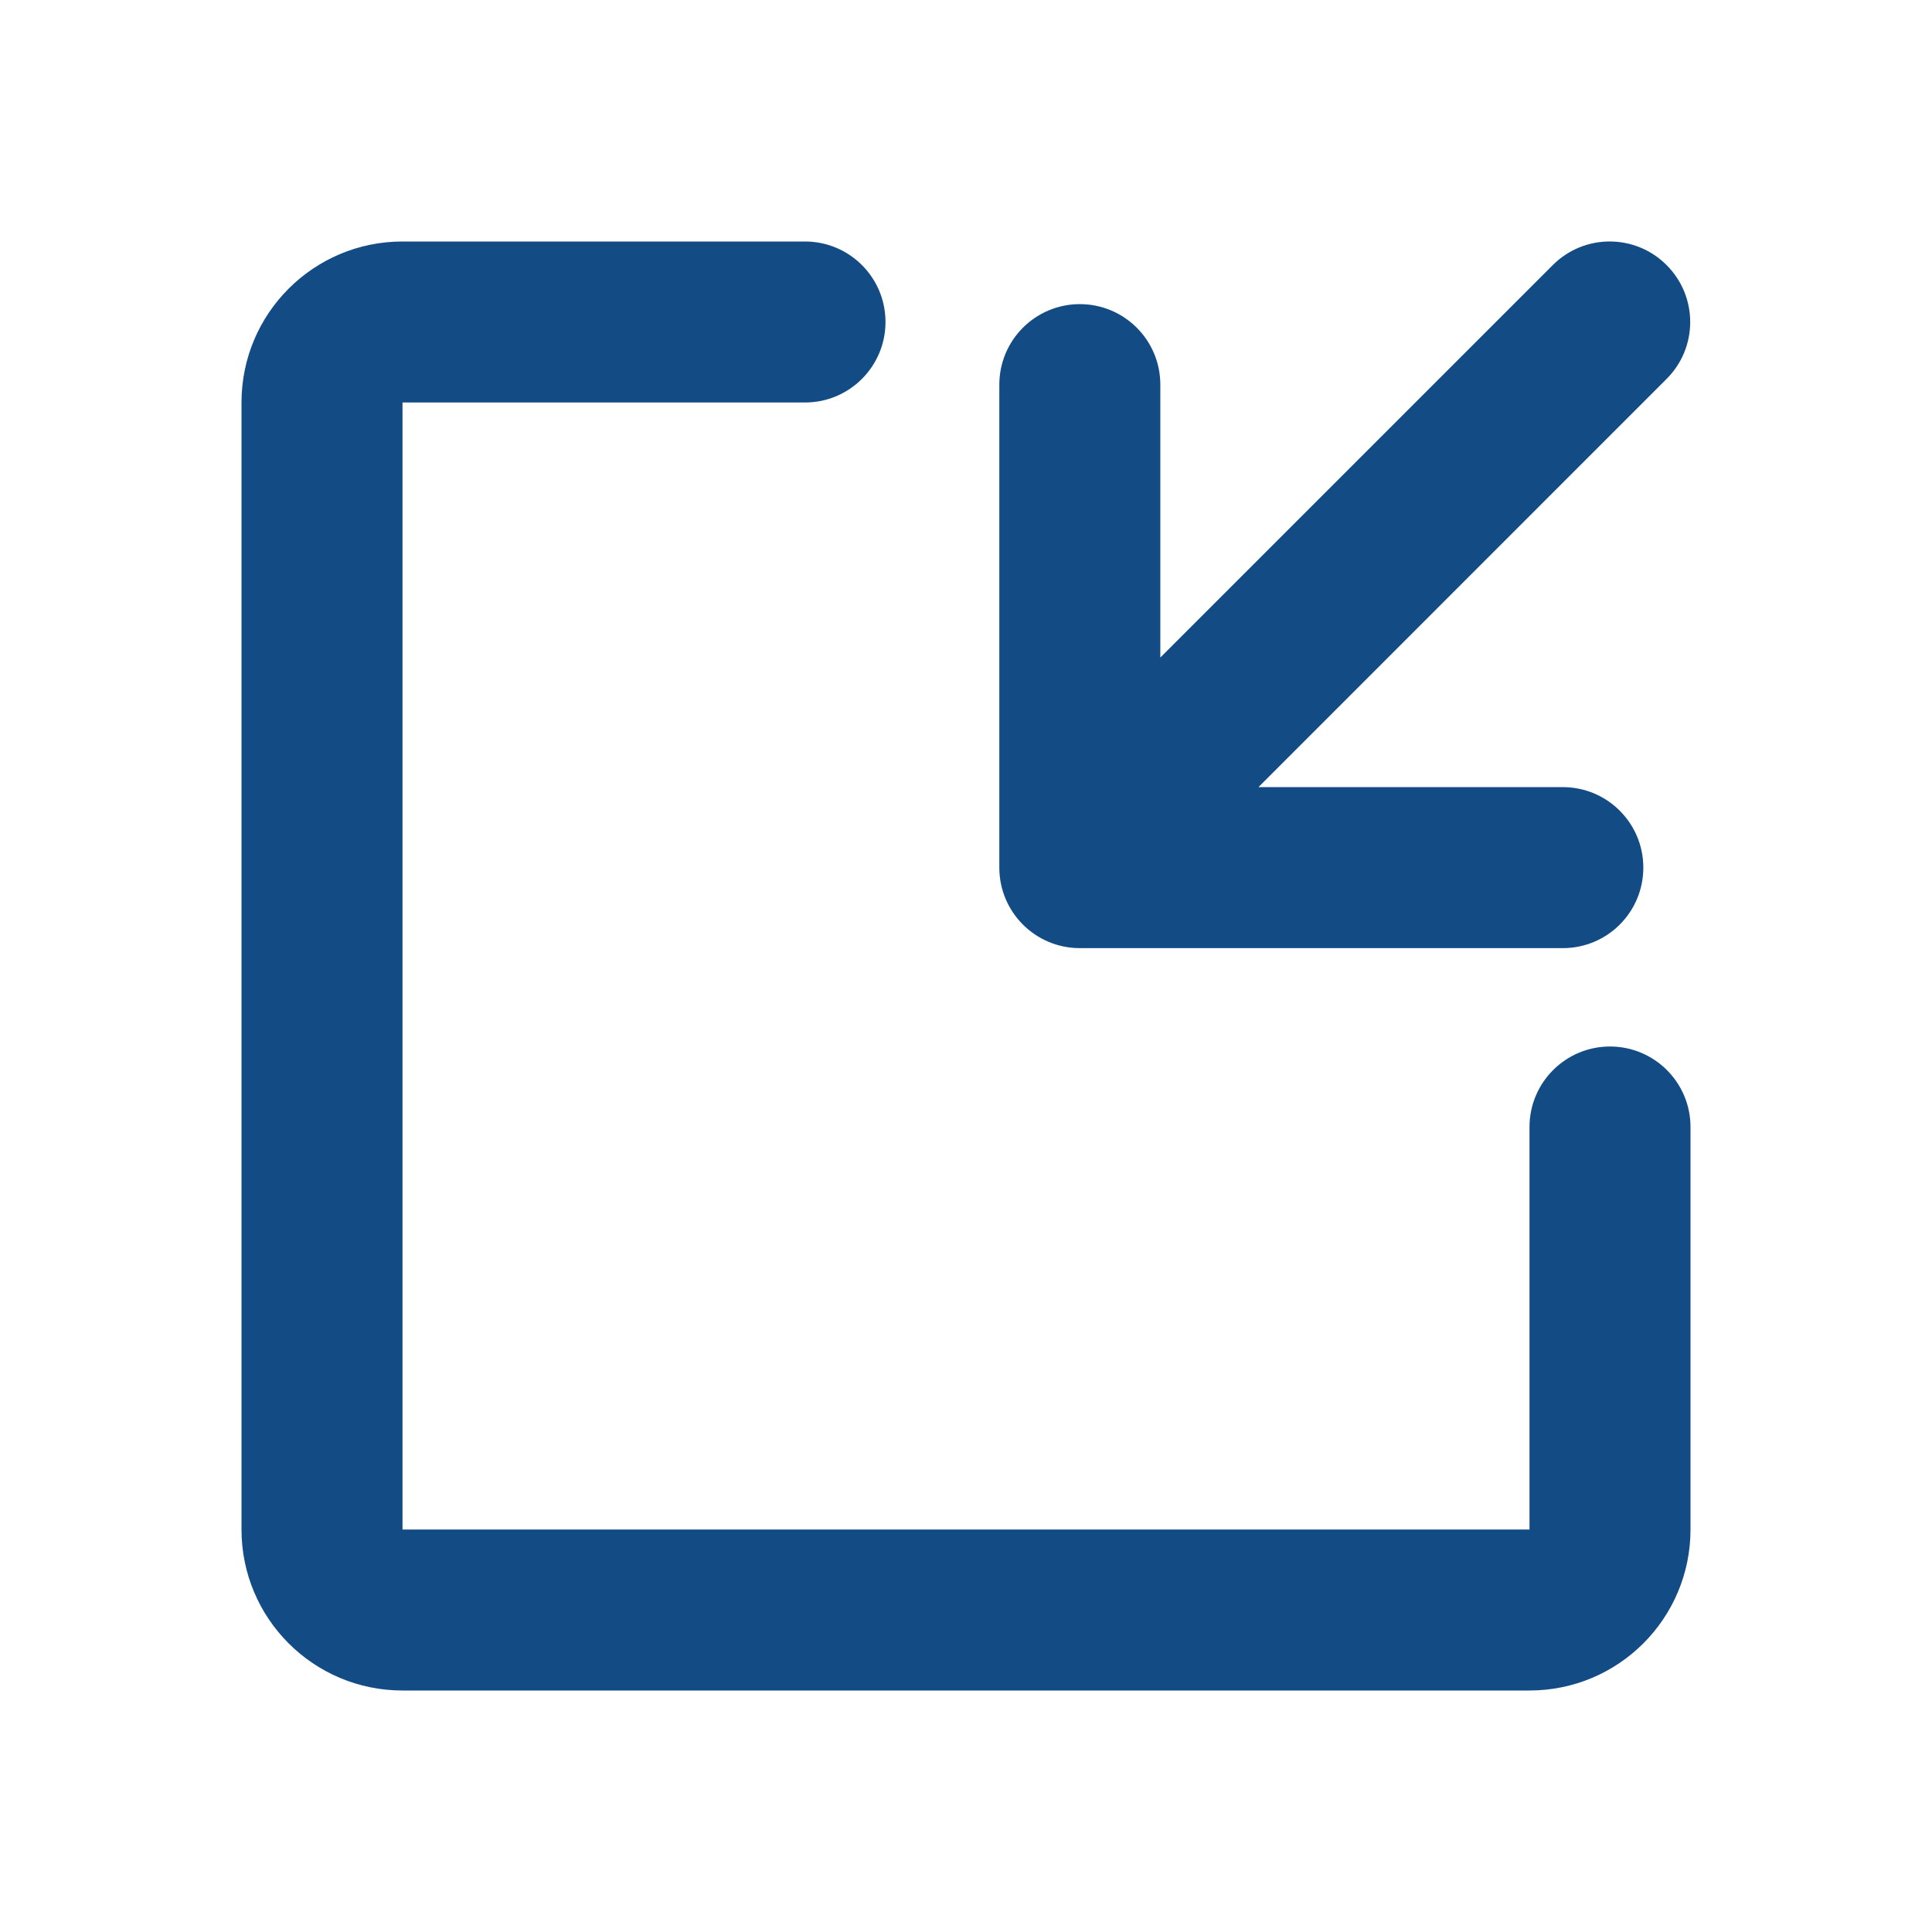 <svg width="24" height="24" viewBox="0 0 24 24" fill="none" xmlns="http://www.w3.org/2000/svg">
<path d="M12.414 10.778C12.414 11.331 12.862 11.778 13.414 11.778L19.414 11.778C19.967 11.778 20.414 11.331 20.414 10.778C20.414 10.226 19.967 9.778 19.414 9.778L15.633 9.778L20.703 4.707C21.094 4.317 21.094 3.684 20.703 3.293C20.313 2.902 19.68 2.902 19.289 3.293L14.414 8.168L14.414 4.778C14.414 4.226 13.967 3.778 13.414 3.778C12.862 3.778 12.414 4.226 12.414 4.778L12.414 10.778Z" fill="#134C85"/>
<path d="M11 4C11 3.448 10.553 3 10 3H5C3.895 3 3 3.895 3 5V19C3 20.105 3.895 21 5 21H19C20.105 21 21 20.105 21 19V14C21 13.448 20.552 13 20 13C19.448 13 19 13.448 19 14V19H5V5H10C10.552 5 11 4.552 11 4L11 4Z" fill="#134C85"/>
</svg>
